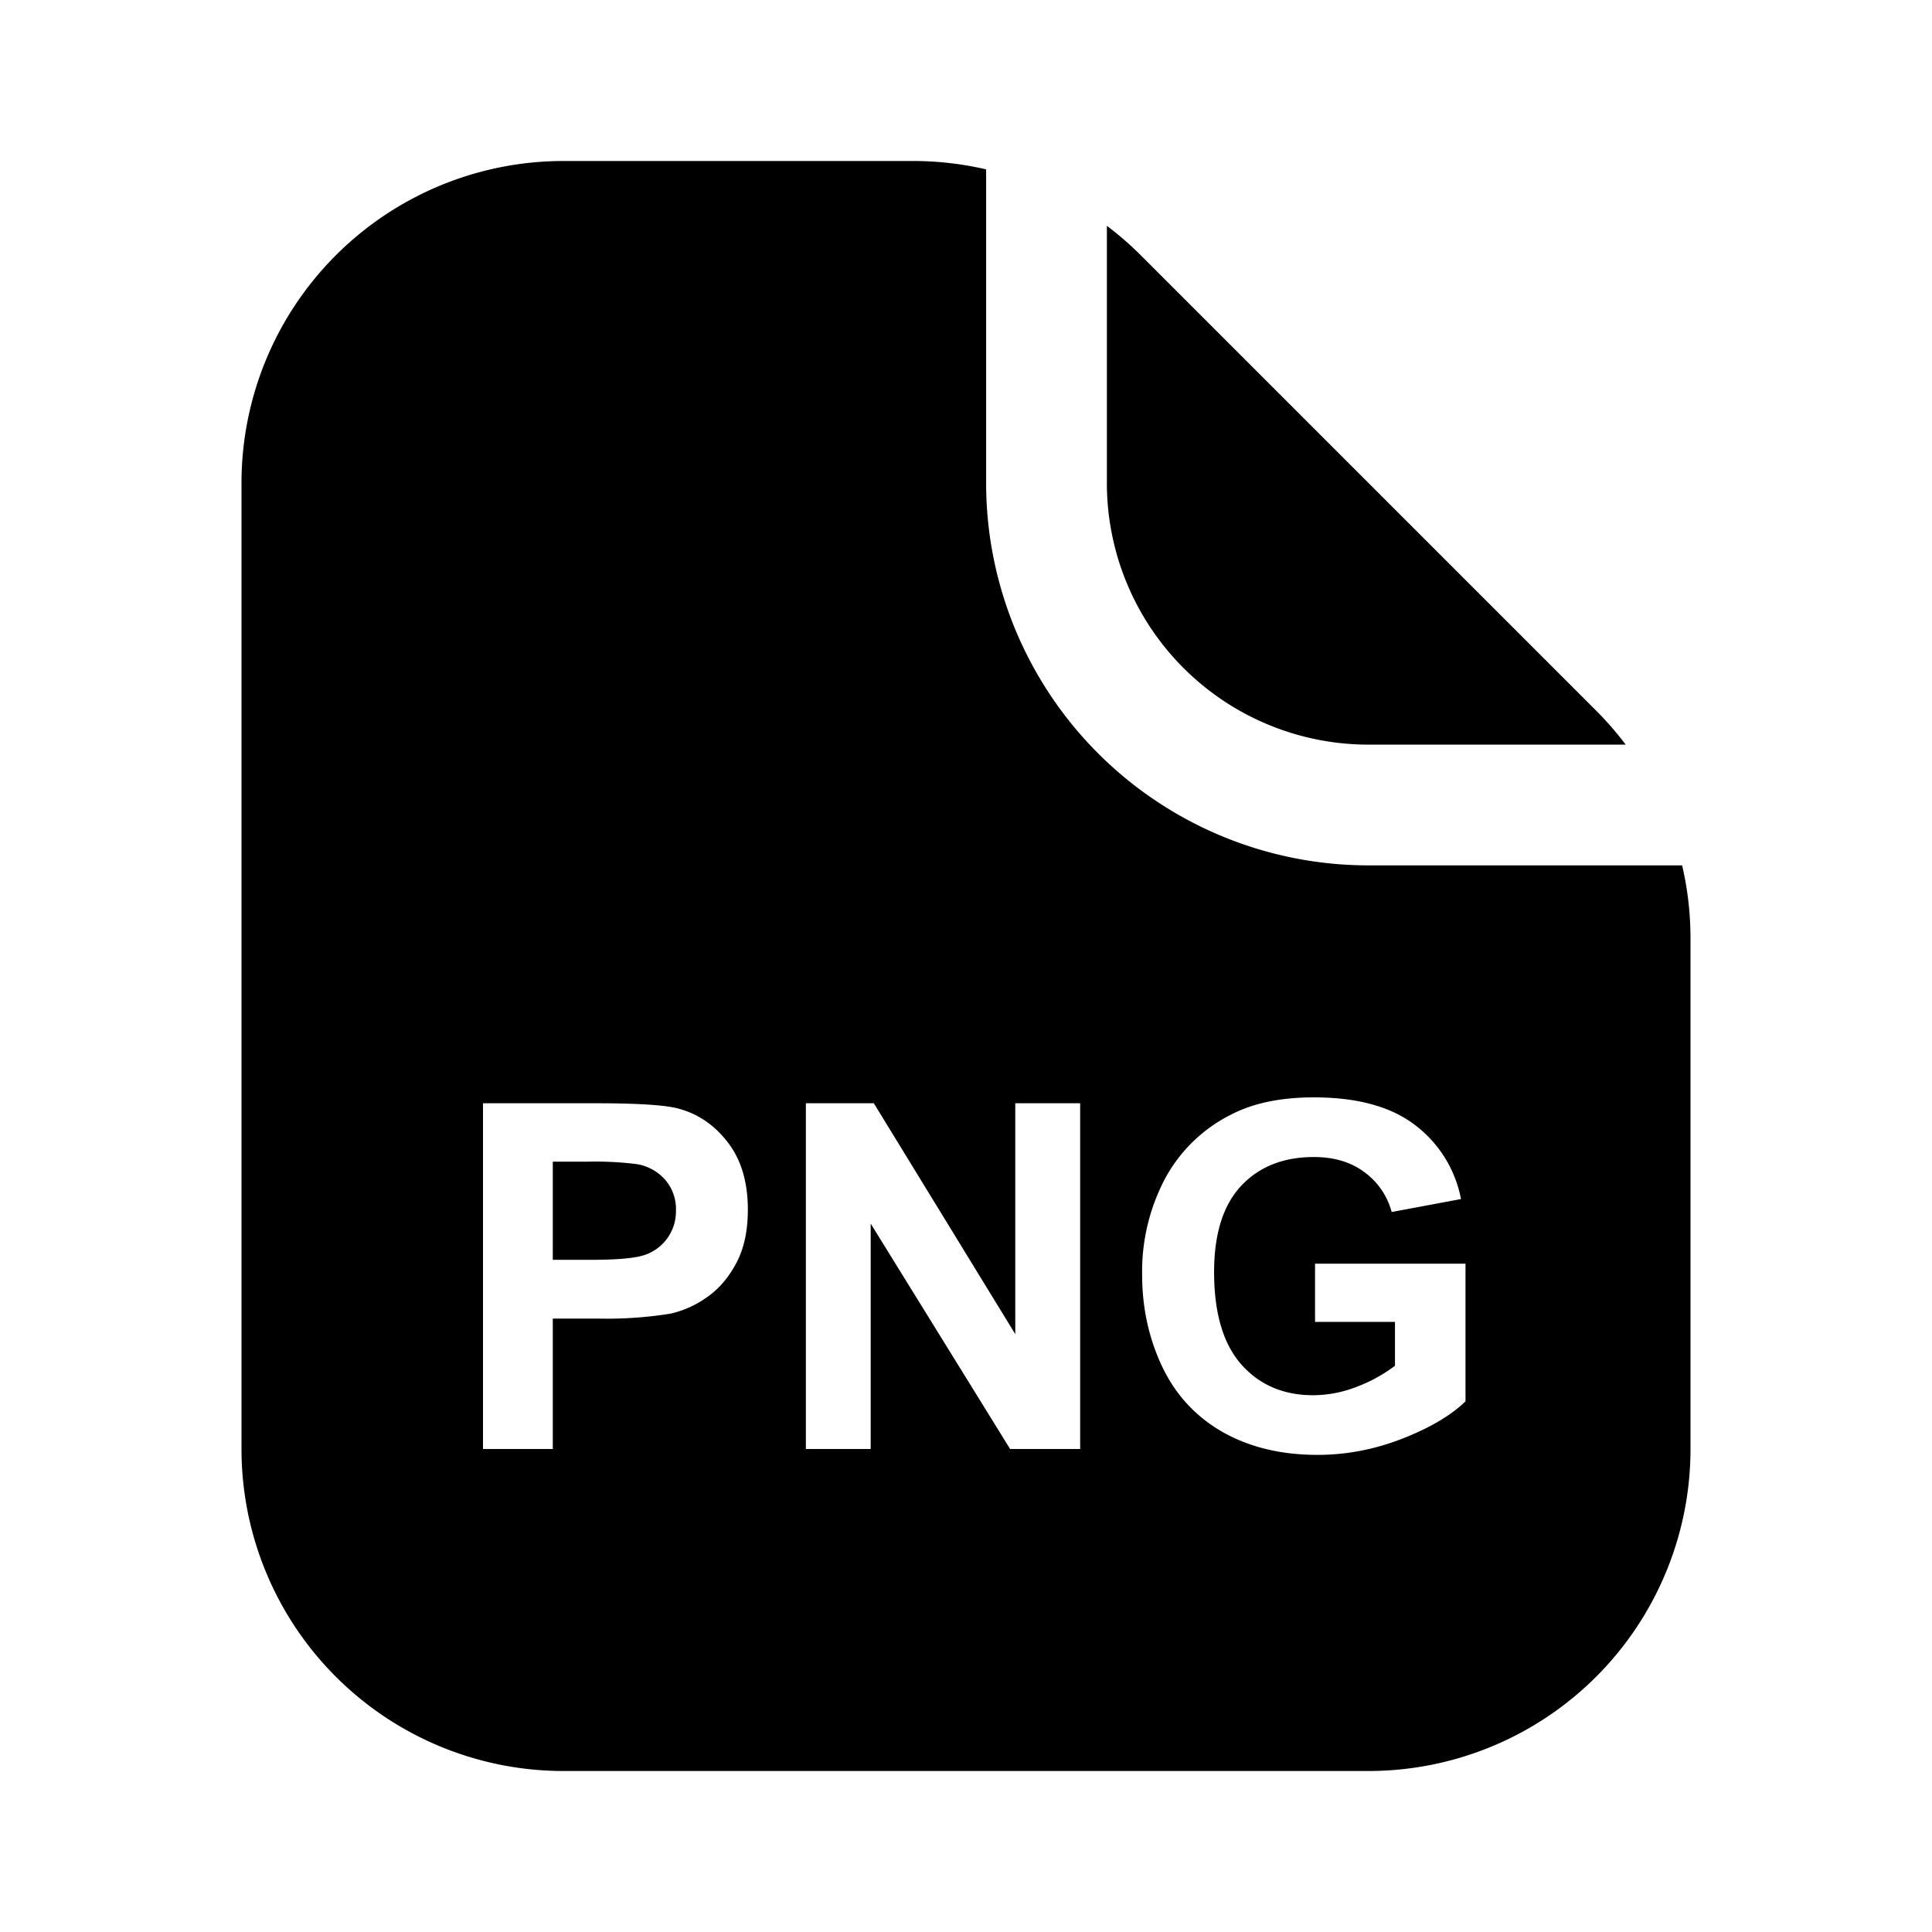 <svg xmlns="http://www.w3.org/2000/svg" width="1em" height="1em" viewBox="0 0 24 24">
  <path fill="currentColor" fill-rule="evenodd" d="M3 18V6a4 4 0 0 1 4-4h4.343a4 4 0 0 1 .907.104V6A4.75 4.75 0 0 0 17 10.75h3.896c.069.295.104.6.104.907V18a4 4 0 0 1-4 4H7a4 4 0 0 1-4-4ZM13.75 6V2.805c.148.112.289.234.422.367l5.656 5.656c.133.133.255.274.367.422H17A3.25 3.25 0 0 1 13.75 6Zm2.586 9.697v.724h.993v.545a1.9 1.9 0 0 1-.472.26 1.5 1.5 0 0 1-.544.106c-.368 0-.665-.127-.891-.38-.227-.257-.34-.64-.34-1.15 0-.472.111-.828.334-1.069.225-.24.526-.36.905-.36.25 0 .458.062.624.185a.9.9 0 0 1 .343.498l.861-.161a1.506 1.506 0 0 0-.58-.926c-.299-.225-.714-.337-1.248-.337-.41 0-.753.071-1.028.214a1.894 1.894 0 0 0-.823.8 2.472 2.472 0 0 0-.282 1.192c0 .412.085.794.252 1.145.168.35.42.62.753.809.334.188.726.281 1.175.281.354 0 .702-.066 1.046-.199.346-.135.61-.29.791-.466v-1.71h-1.87ZM6 18v-4.295h1.392c.527 0 .87.022 1.03.065.247.064.453.205.619.421.166.215.249.494.249.835 0 .264-.048.486-.144.665-.095.18-.217.322-.366.425a1.255 1.255 0 0 1-.448.202 4.952 4.952 0 0 1-.9.062h-.565V18H6Zm.867-3.568v1.218h.475c.342 0 .57-.022.685-.067a.571.571 0 0 0 .37-.545.555.555 0 0 0-.138-.387.6.6 0 0 0-.349-.19 4.173 4.173 0 0 0-.624-.03h-.419ZM10.011 18v-4.295h.844l1.757 2.868v-2.868h.806V18h-.87l-1.732-2.8V18h-.805Z" clip-rule="evenodd"/>
</svg>
